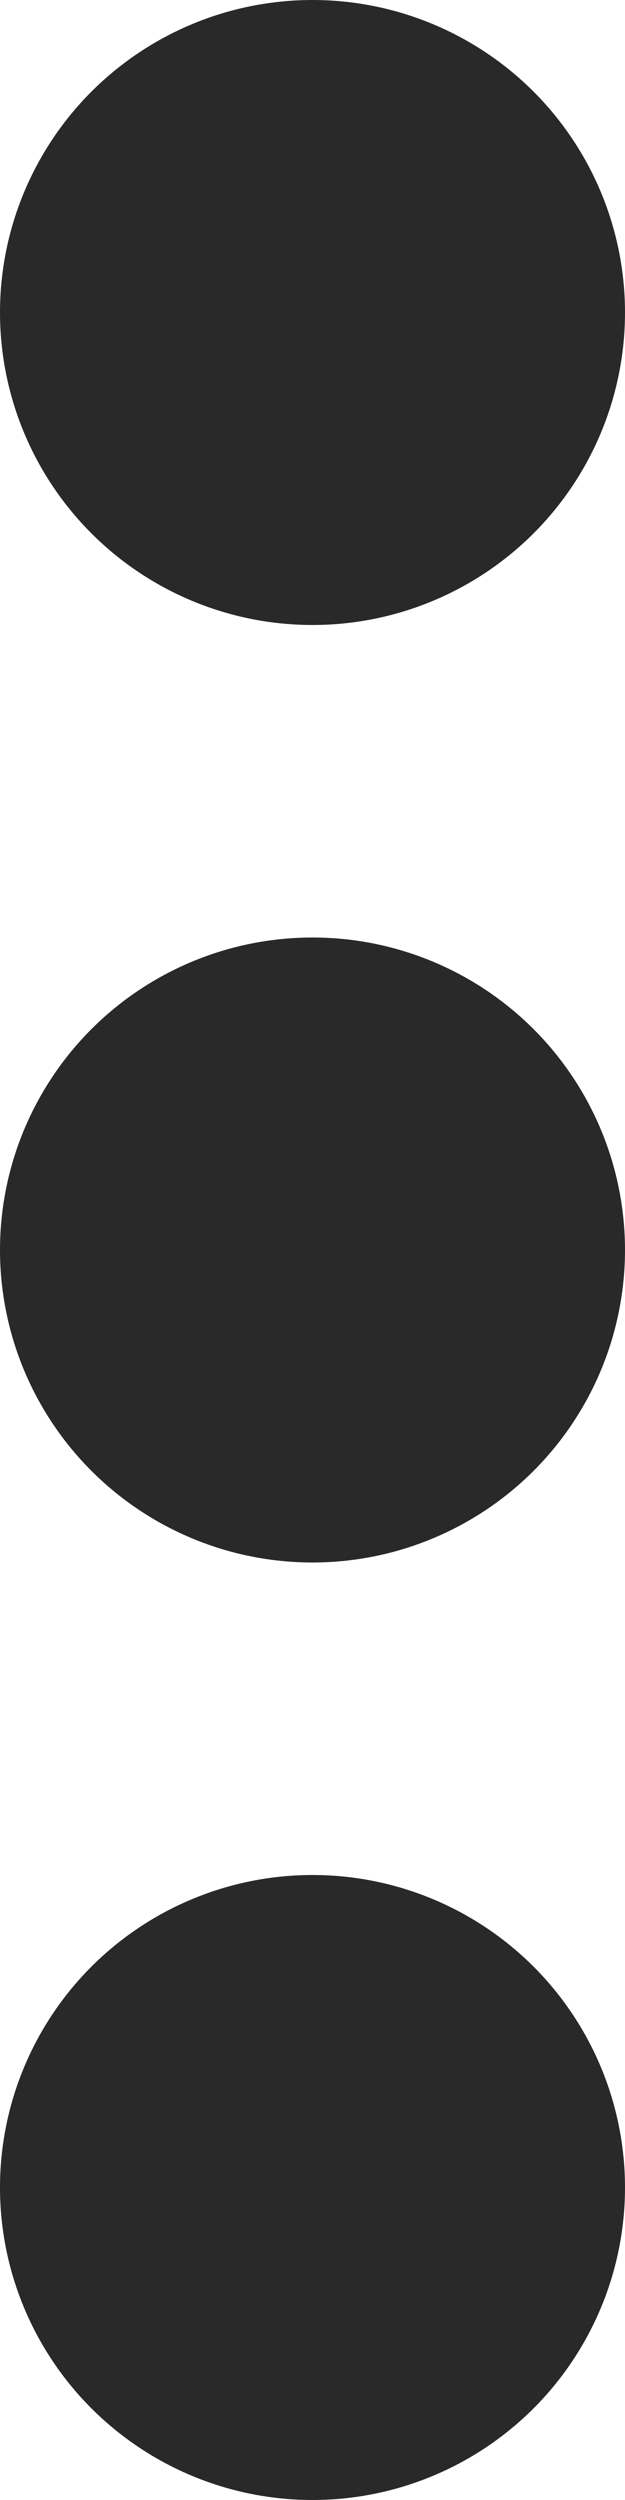 <svg width="8" height="32" viewBox="0 0 8 32" fill="none" xmlns="http://www.w3.org/2000/svg">
<circle cx="4" cy="4" r="4" transform="rotate(90 4 4)" fill="#292929"/>
<circle cx="4" cy="16" r="4" transform="rotate(90 4 16)" fill="#292929"/>
<circle cx="4" cy="28" r="4" transform="rotate(90 4 28)" fill="#292929"/>
</svg>

